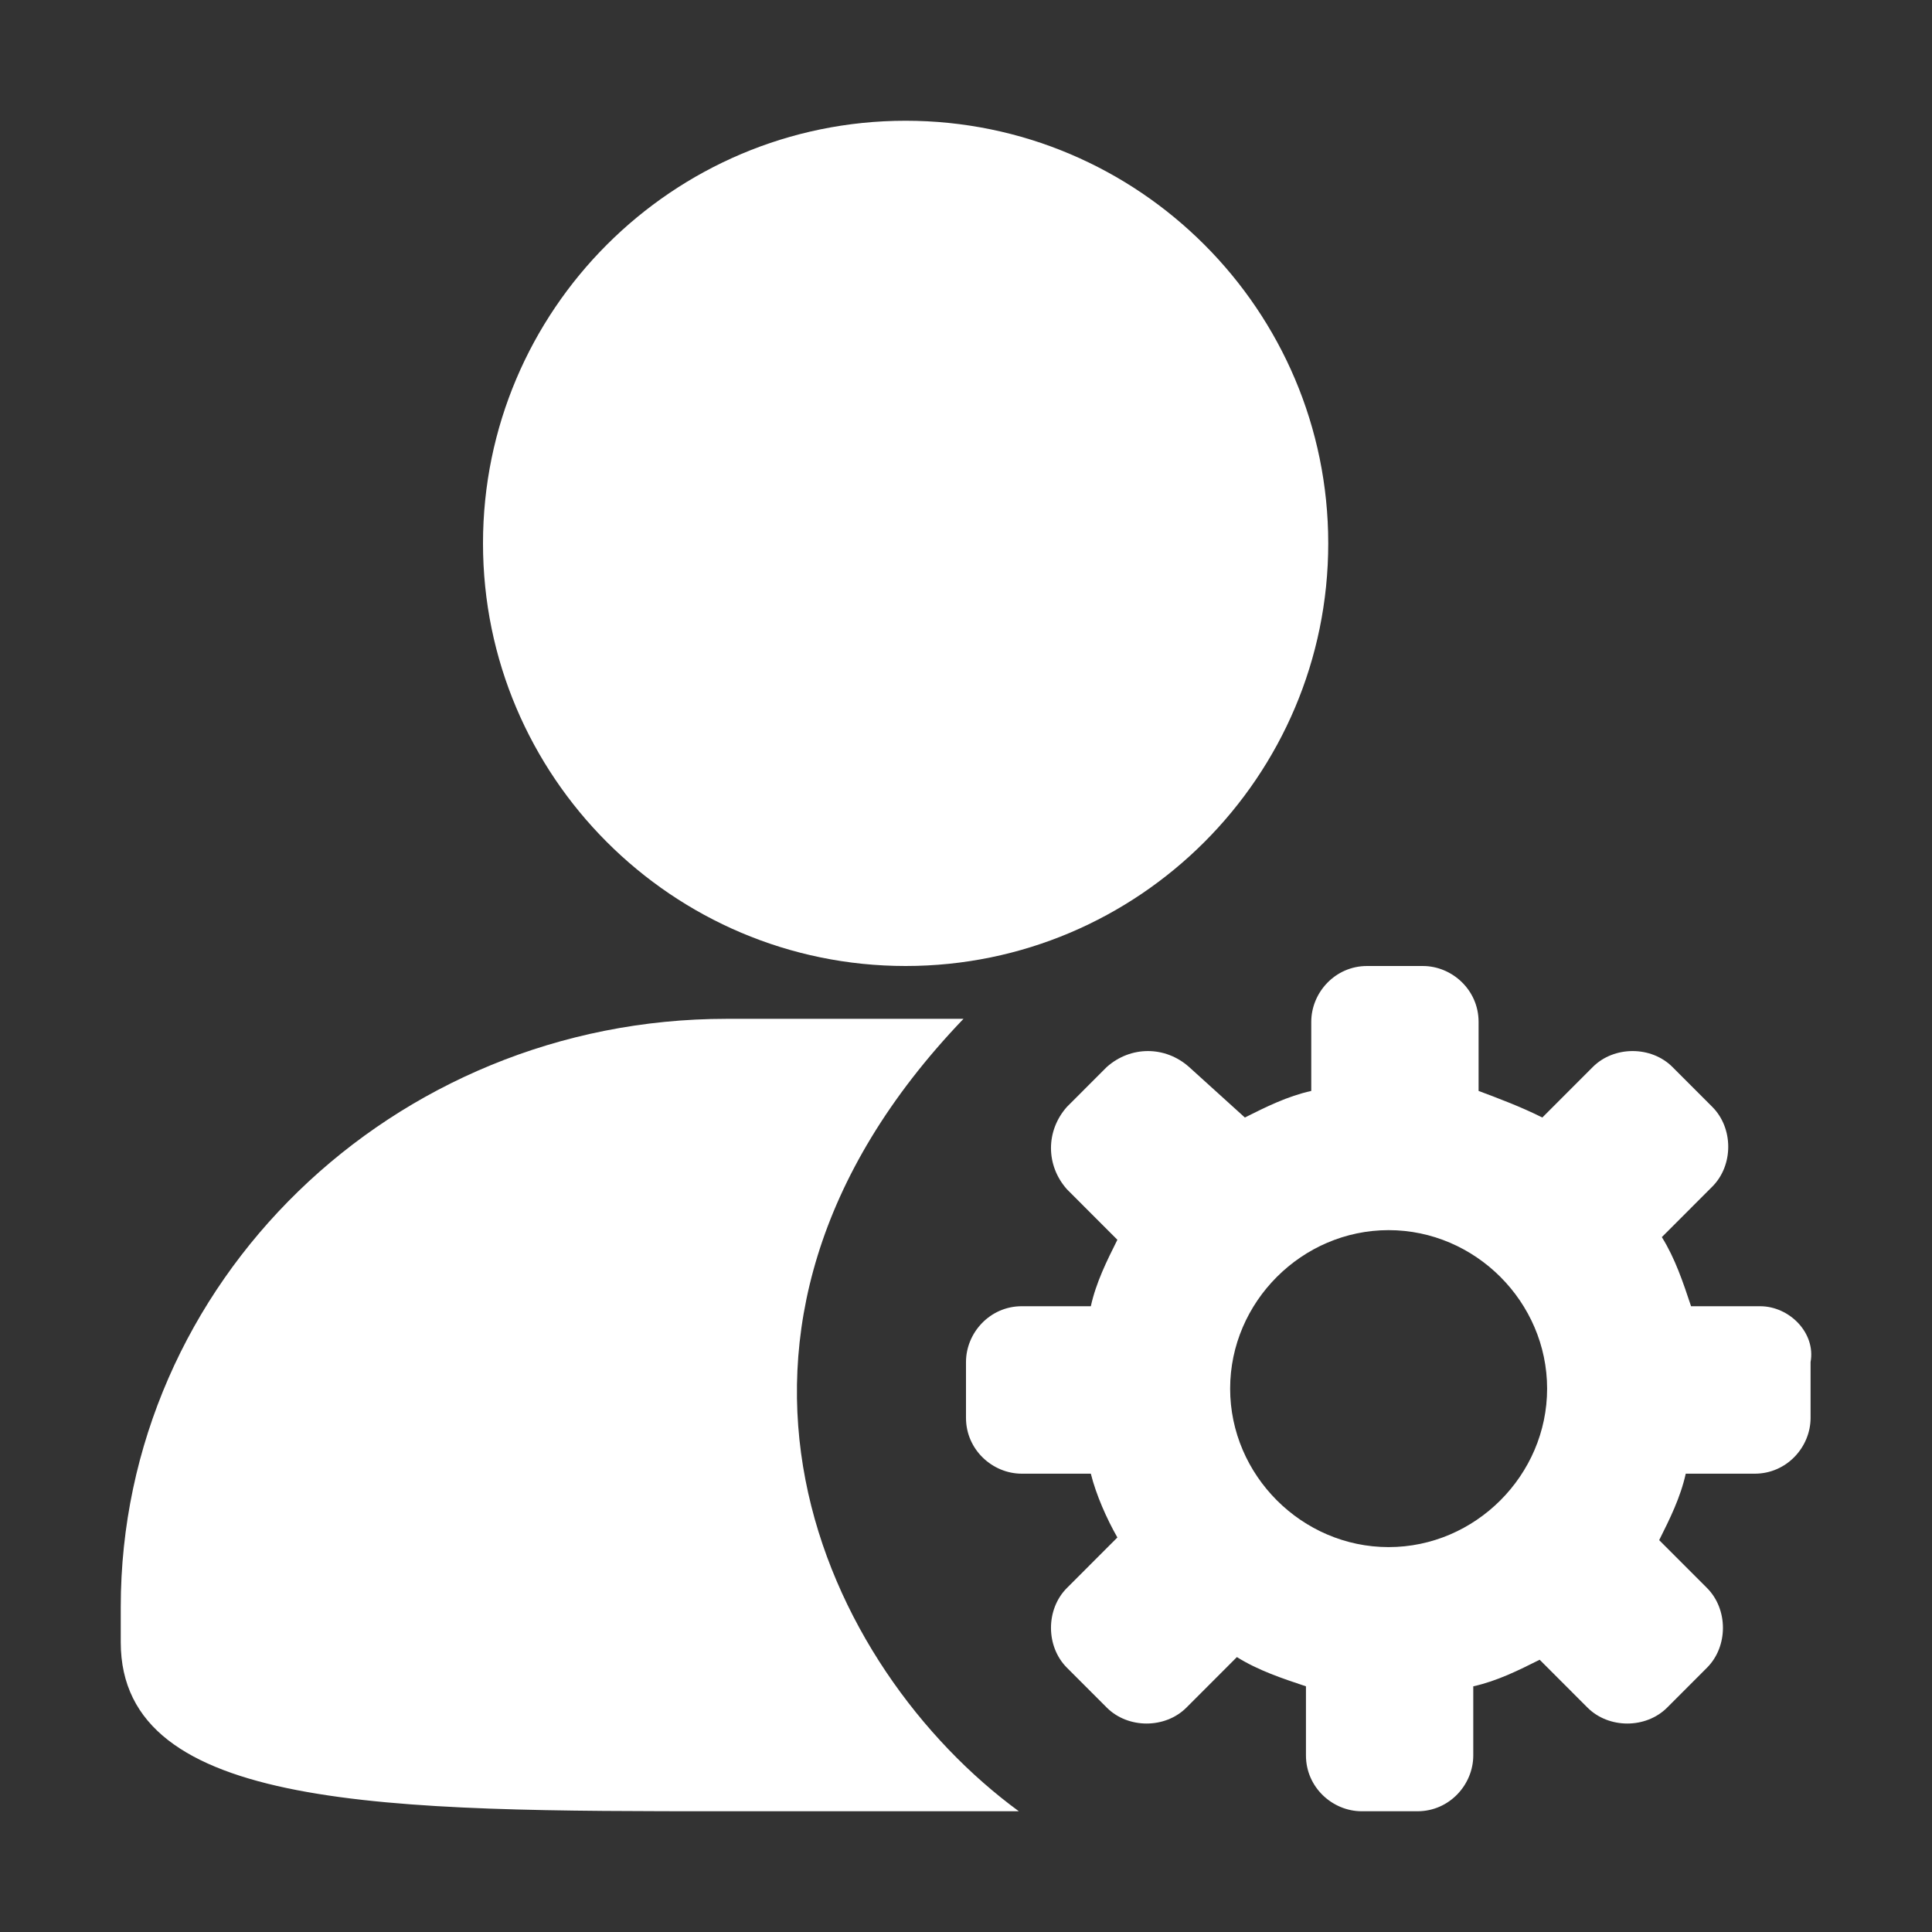 <?xml version="1.0" standalone="no"?><!DOCTYPE svg PUBLIC "-//W3C//DTD SVG 1.1//EN" "http://www.w3.org/Graphics/SVG/1.1/DTD/svg11.dtd"><svg class="icon" width="20px" height="20.00px" viewBox="0 0 1024 1024" version="1.1" xmlns="http://www.w3.org/2000/svg"><rect x="0" y="0" width="1024" height="1024" fill="#333333" stroke="none"/><path fill="#ffffff" d="M510.671 539.998H385.112C208 539.998 64 679.825 64 851.763v18.644c0 89.594 141.901 89.594 321.112 89.594H540c-102.695-75.197-189.129-253.246-29.329-420.003zM479.998 512C356.427 512 256 411.505 256 287.997c0-123.503 100.427-223.998 223.998-223.998s223.998 100.495 223.998 223.998C703.997 411.505 603.569 512 479.998 512z m416.294 180.326c-4.221-12.68-8.446-25.36-15.482-36.631l26.743-26.768c11.261-11.266 11.261-30.992 0-42.263l-21.115-21.13c-11.262-11.271-30.968-11.271-42.231 0l-26.743 26.768c-11.261-5.638-22.524-9.863-33.785-14.088v-36.631c0-16.904-14.078-29.584-29.56-29.584h-29.561c-16.894 0-29.56 14.088-29.56 29.584v36.631c-12.67 2.817-23.931 8.45-35.194 14.088l-29.56-26.768c-12.67-11.271-30.968-11.271-43.639 0l-21.115 21.13c-11.262 12.679-11.262 30.992 0 43.672l26.743 26.768c-5.628 11.271-11.261 22.542-14.073 35.222h-36.602c-16.891 0-29.561 14.088-29.561 29.584v29.584c0 16.904 14.079 29.584 29.561 29.584h36.602c2.812 11.271 8.445 23.951 14.073 33.813l-26.743 26.768c-11.262 11.271-11.262 30.993 0 42.264l21.115 21.13c11.261 11.271 30.968 11.271 42.23 0l26.744-26.768c11.261 7.046 23.931 11.271 36.602 15.5v36.626c0 16.904 14.078 29.589 29.56 29.589h29.561c16.894 0 29.56-14.093 29.56-29.589v-36.626c12.67-2.816 23.931-8.454 35.194-14.088l25.339 25.355c11.263 11.271 30.969 11.271 42.231 0l21.115-21.13c11.261-11.271 11.261-30.993 0-42.264l-25.34-25.359c5.633-11.271 11.261-22.543 14.078-35.222h36.598c16.894 0 29.564-14.088 29.564-29.584v-29.584c2.812-15.497-11.261-29.584-26.748-29.584h-36.601zM735.998 819.997c-45.936 0-83.999-38.063-83.999-83.999 0-45.936 38.063-83.999 83.999-83.999 45.941 0 84.004 38.063 84.004 83.999 0 45.936-38.063 83.999-84.004 83.999z m-28 0" /></svg>